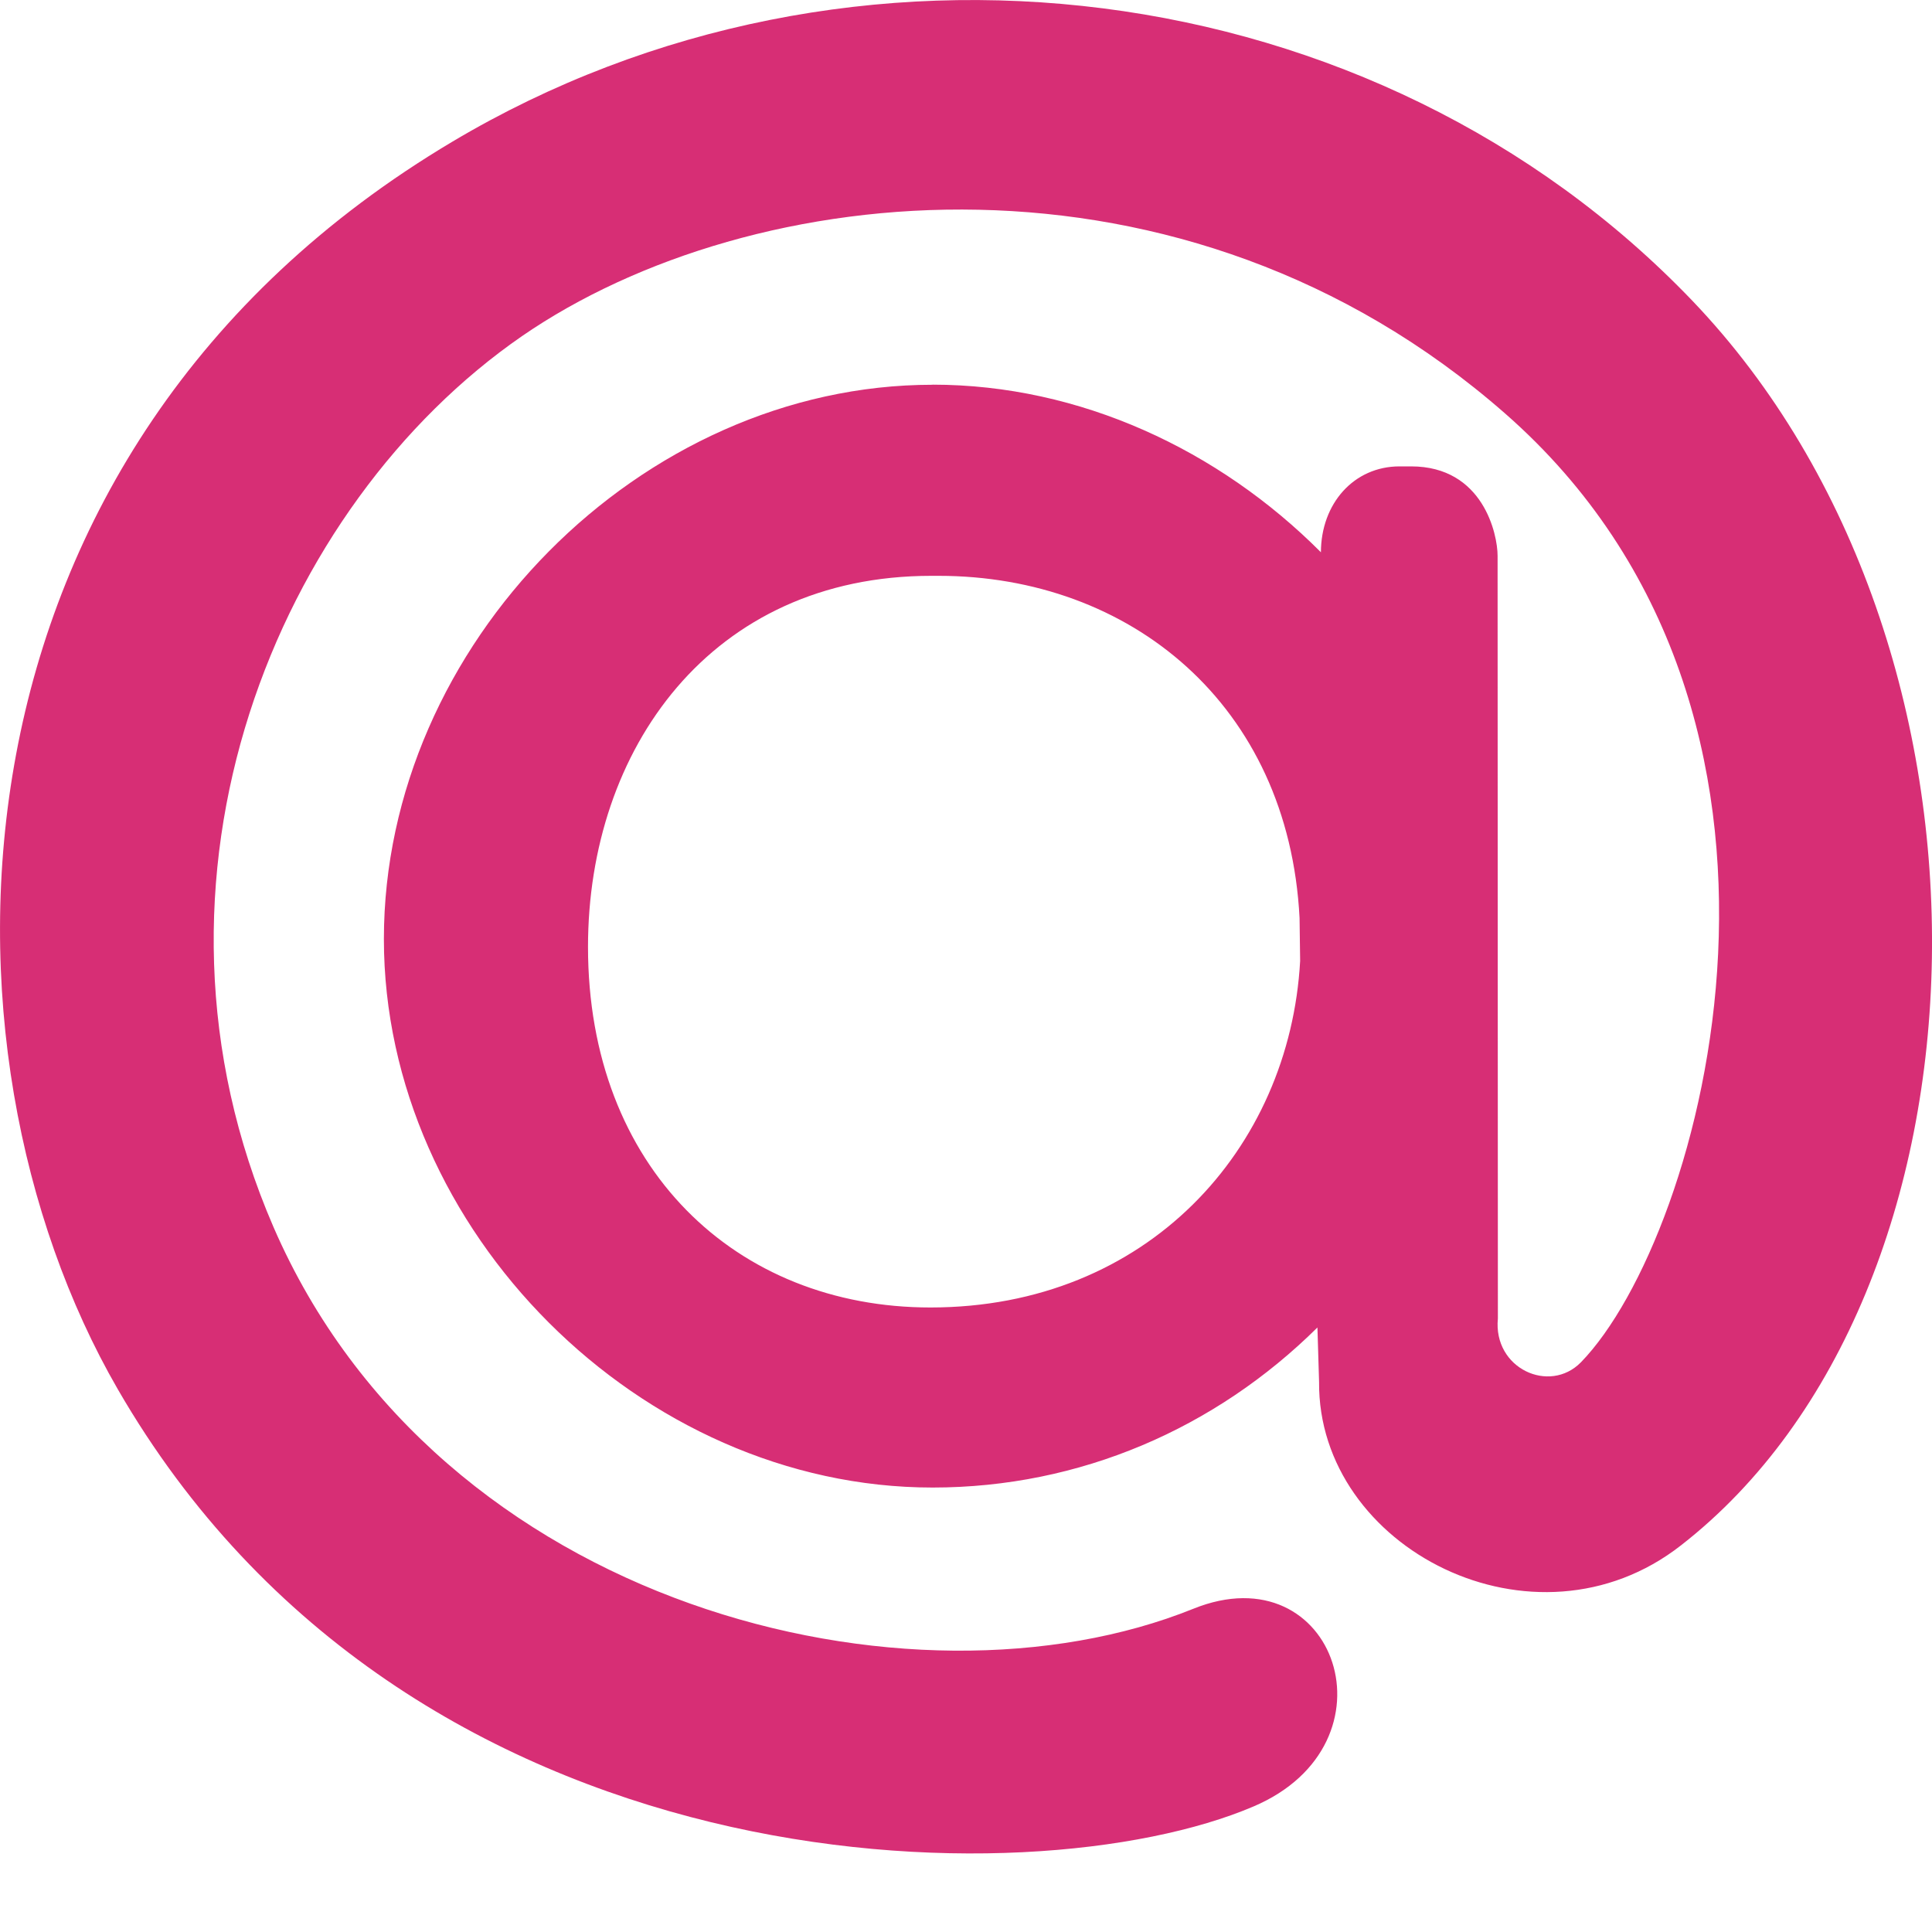 <svg width="20" height="20" viewBox="0 0 20 20" fill="none" xmlns="http://www.w3.org/2000/svg">
<path d="M9.654 3.982C11.181 3.982 12.62 4.659 13.674 5.717V5.72C13.674 5.212 14.016 4.828 14.488 4.828H14.608C15.354 4.828 15.503 5.531 15.503 5.753L15.506 13.649C15.455 14.167 16.041 14.434 16.366 14.102C17.632 12.8 19.149 7.403 15.578 4.278C12.248 1.361 7.779 1.843 5.403 3.48C2.877 5.225 1.263 9.079 2.831 12.702C4.544 16.651 9.439 17.829 12.353 16.654C13.828 16.058 14.508 18.05 12.975 18.701C10.664 19.687 4.225 19.587 1.218 14.379C-0.814 10.861 -0.707 4.672 4.684 1.466C8.805 -0.988 14.242 -0.308 17.519 3.113C20.944 6.694 20.746 13.393 17.402 15.997C15.888 17.182 13.639 16.03 13.655 14.304L13.638 13.742C12.584 14.786 11.181 15.399 9.654 15.399C6.634 15.399 3.974 12.739 3.974 9.721C3.974 6.671 6.634 3.983 9.654 3.983V3.982ZM13.453 9.503C13.339 7.293 11.698 5.961 9.716 5.961H9.641C7.356 5.961 6.087 7.761 6.087 9.802C6.087 12.09 7.62 13.535 9.632 13.535C11.877 13.535 13.351 11.892 13.459 9.948L13.453 9.503Z" fill="#D72E75"/>
</svg>
